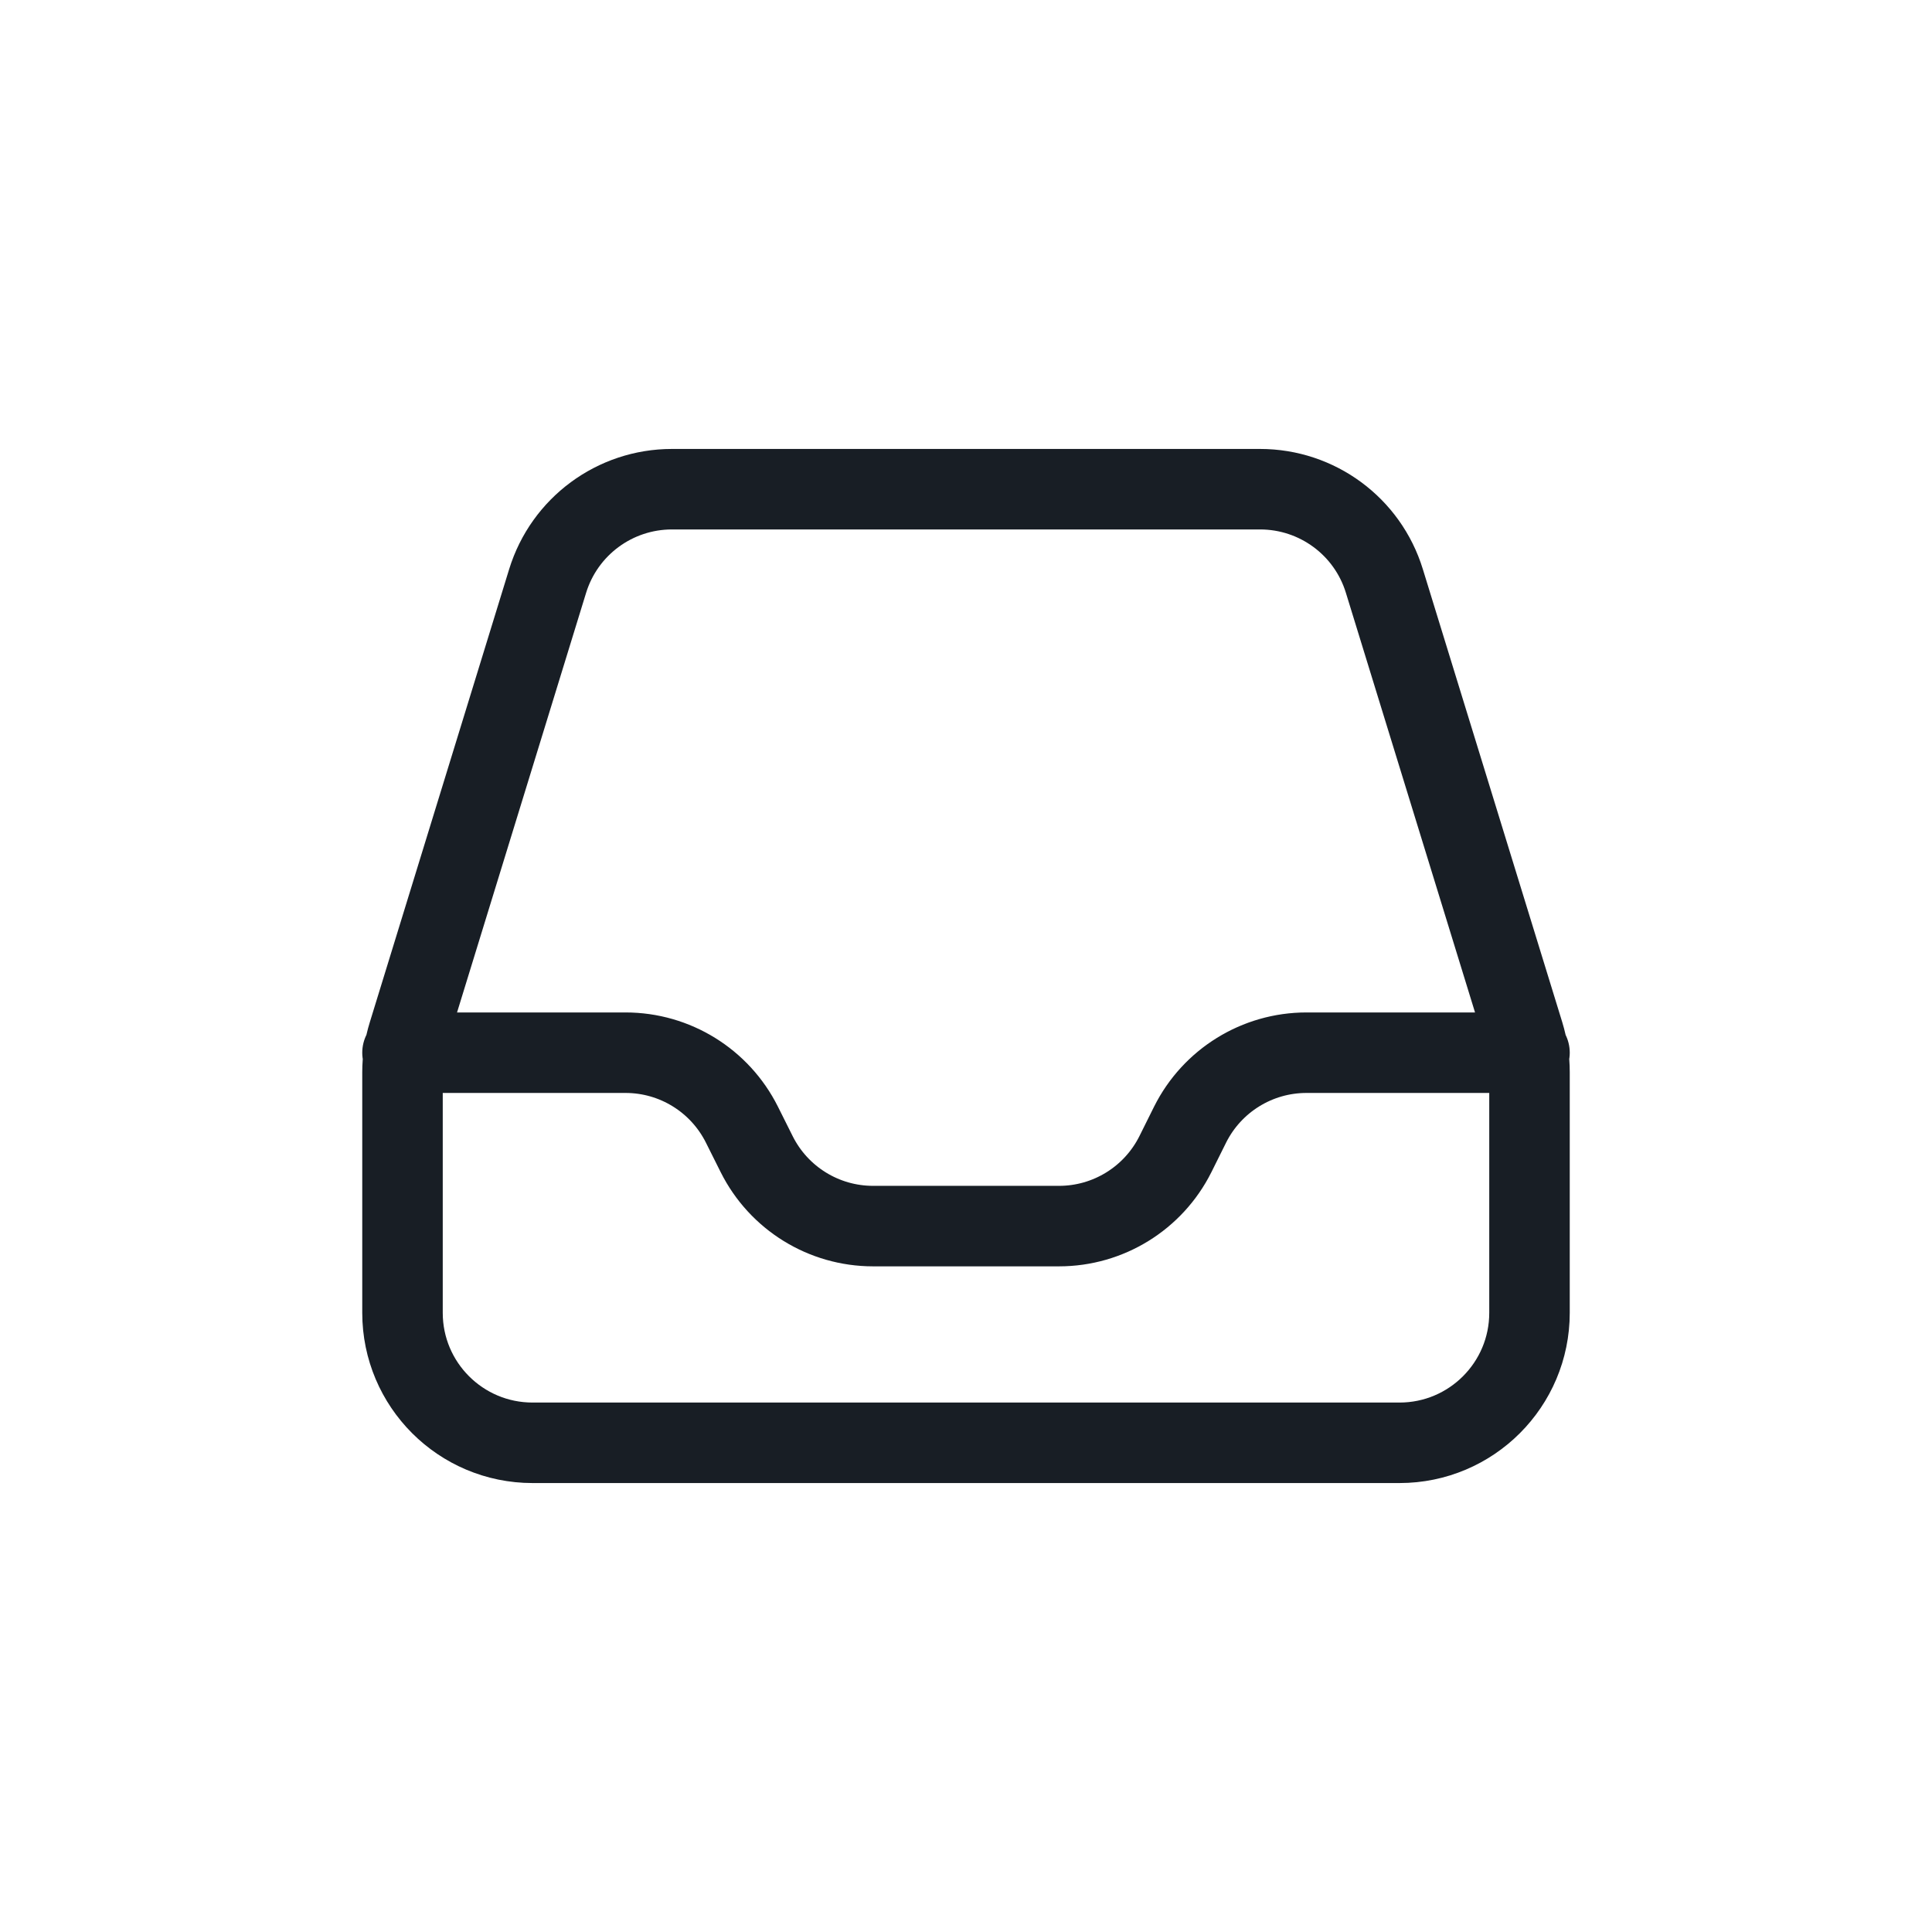 <svg width="24" height="24" viewBox="0 0 24 24" fill="none" xmlns="http://www.w3.org/2000/svg">
<path d="M5 13.077H7.771C8.383 13.077 8.942 13.423 9.216 13.97L9.4 14.338C9.674 14.885 10.233 15.231 10.845 15.231H13.156C13.768 15.231 14.327 14.885 14.601 14.338L14.784 13.97C15.058 13.423 15.617 13.077 16.229 13.077H19M5 13.32V16.308C5 17.2 5.723 17.923 6.616 17.923H17.385C18.277 17.923 19 17.2 19 16.308V13.32C19 13.159 18.976 12.999 18.929 12.845L17.197 7.217C16.989 6.539 16.363 6.077 15.653 6.077H8.347C7.638 6.077 7.012 6.539 6.803 7.217L5.072 12.845C5.024 12.999 5 13.159 5 13.32Z" stroke="#181E25" stroke-linecap="round" stroke-linejoin="round"/>
</svg>
